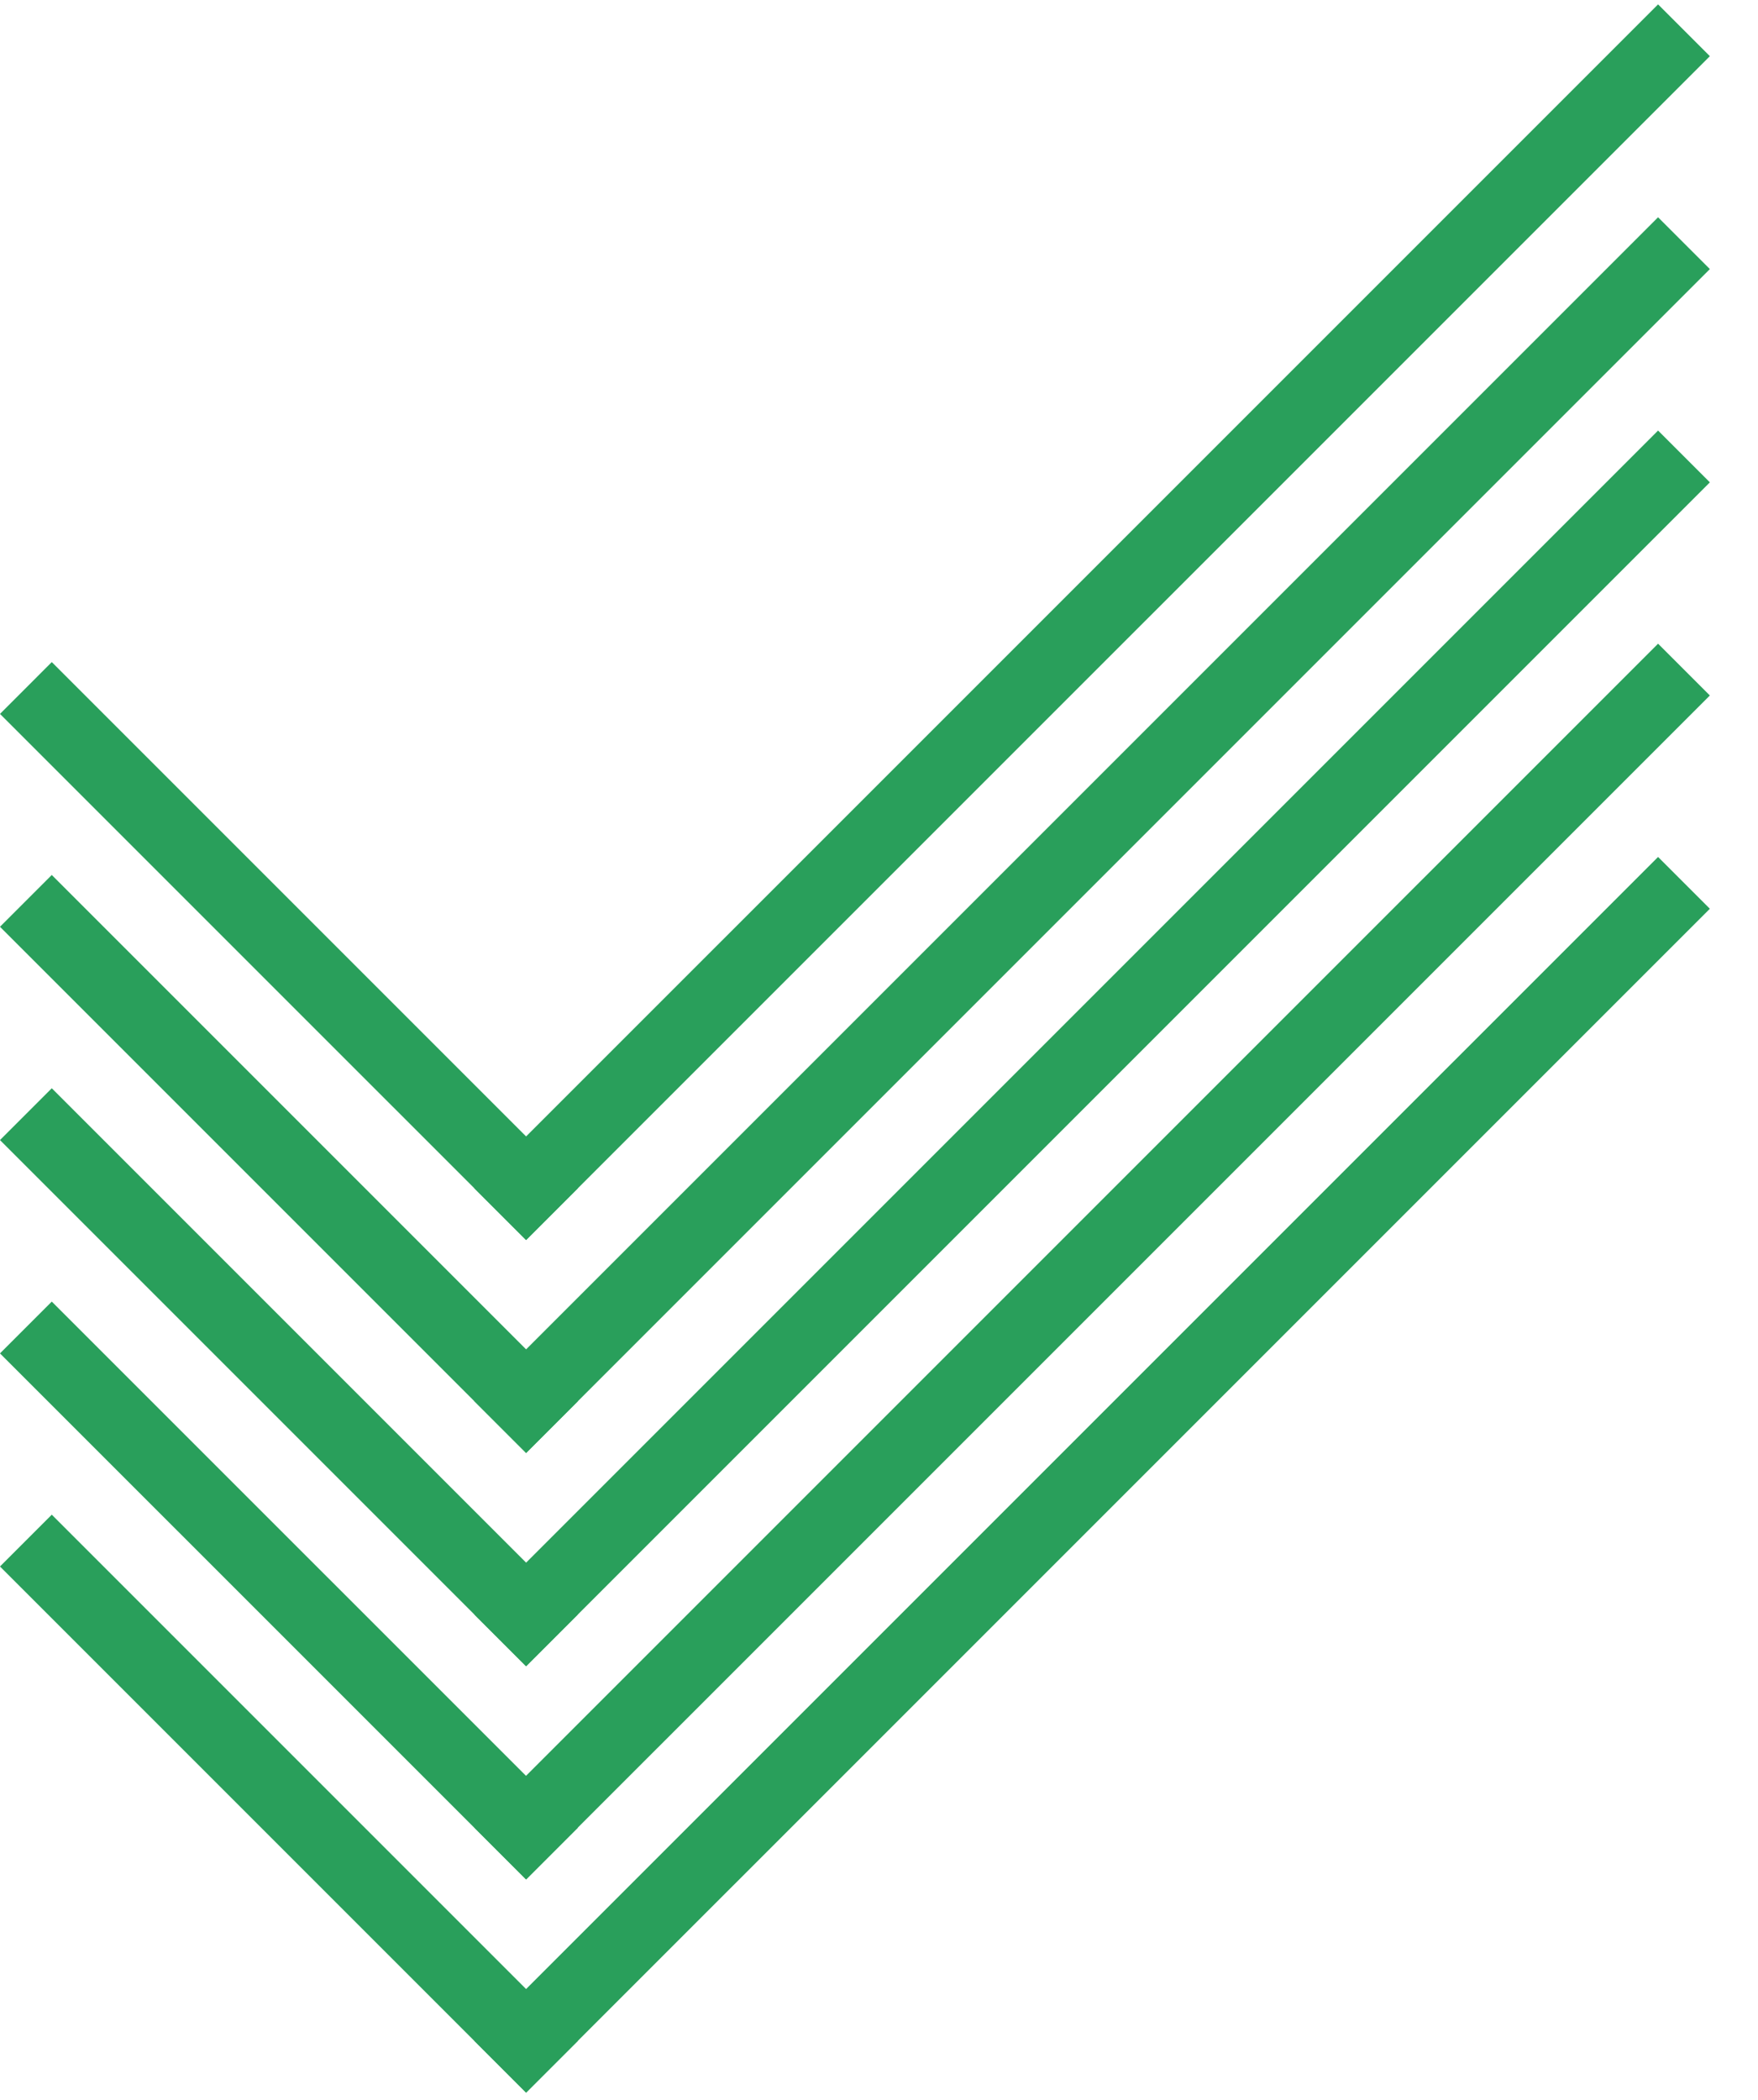 <svg width="36" height="43" viewBox="0 0 36 43" fill="none" xmlns="http://www.w3.org/2000/svg">
<line x1="0.53" y1="14.087" x2="11.304" y2="24.86" stroke="#299F5B" stroke-width="1.5"/>
<line x1="10.243" y1="24.86" x2="34.484" y2="0.62" stroke="#299F5B" stroke-width="1.5"/>
<line x1="0.53" y1="18.446" x2="11.304" y2="29.22" stroke="#299F5B" stroke-width="1.5"/>
<line x1="10.243" y1="29.22" x2="34.484" y2="4.979" stroke="#299F5B" stroke-width="1.5"/>
<line x1="0.53" y1="22.813" x2="11.304" y2="33.587" stroke="#299F5B" stroke-width="1.5"/>
<line x1="10.243" y1="33.587" x2="34.484" y2="9.346" stroke="#299F5B" stroke-width="1.5"/>
<line x1="0.53" y1="27.181" x2="11.304" y2="37.954" stroke="#299F5B" stroke-width="1.5"/>
<line x1="10.243" y1="37.95" x2="34.484" y2="13.71" stroke="#299F5B" stroke-width="1.5"/>
<line x1="0.53" y1="31.544" x2="11.304" y2="42.318" stroke="#299F5B" stroke-width="1.5"/>
<line x1="10.243" y1="42.317" x2="34.484" y2="18.077" stroke="#299F5B" stroke-width="1.5"/>
</svg>
